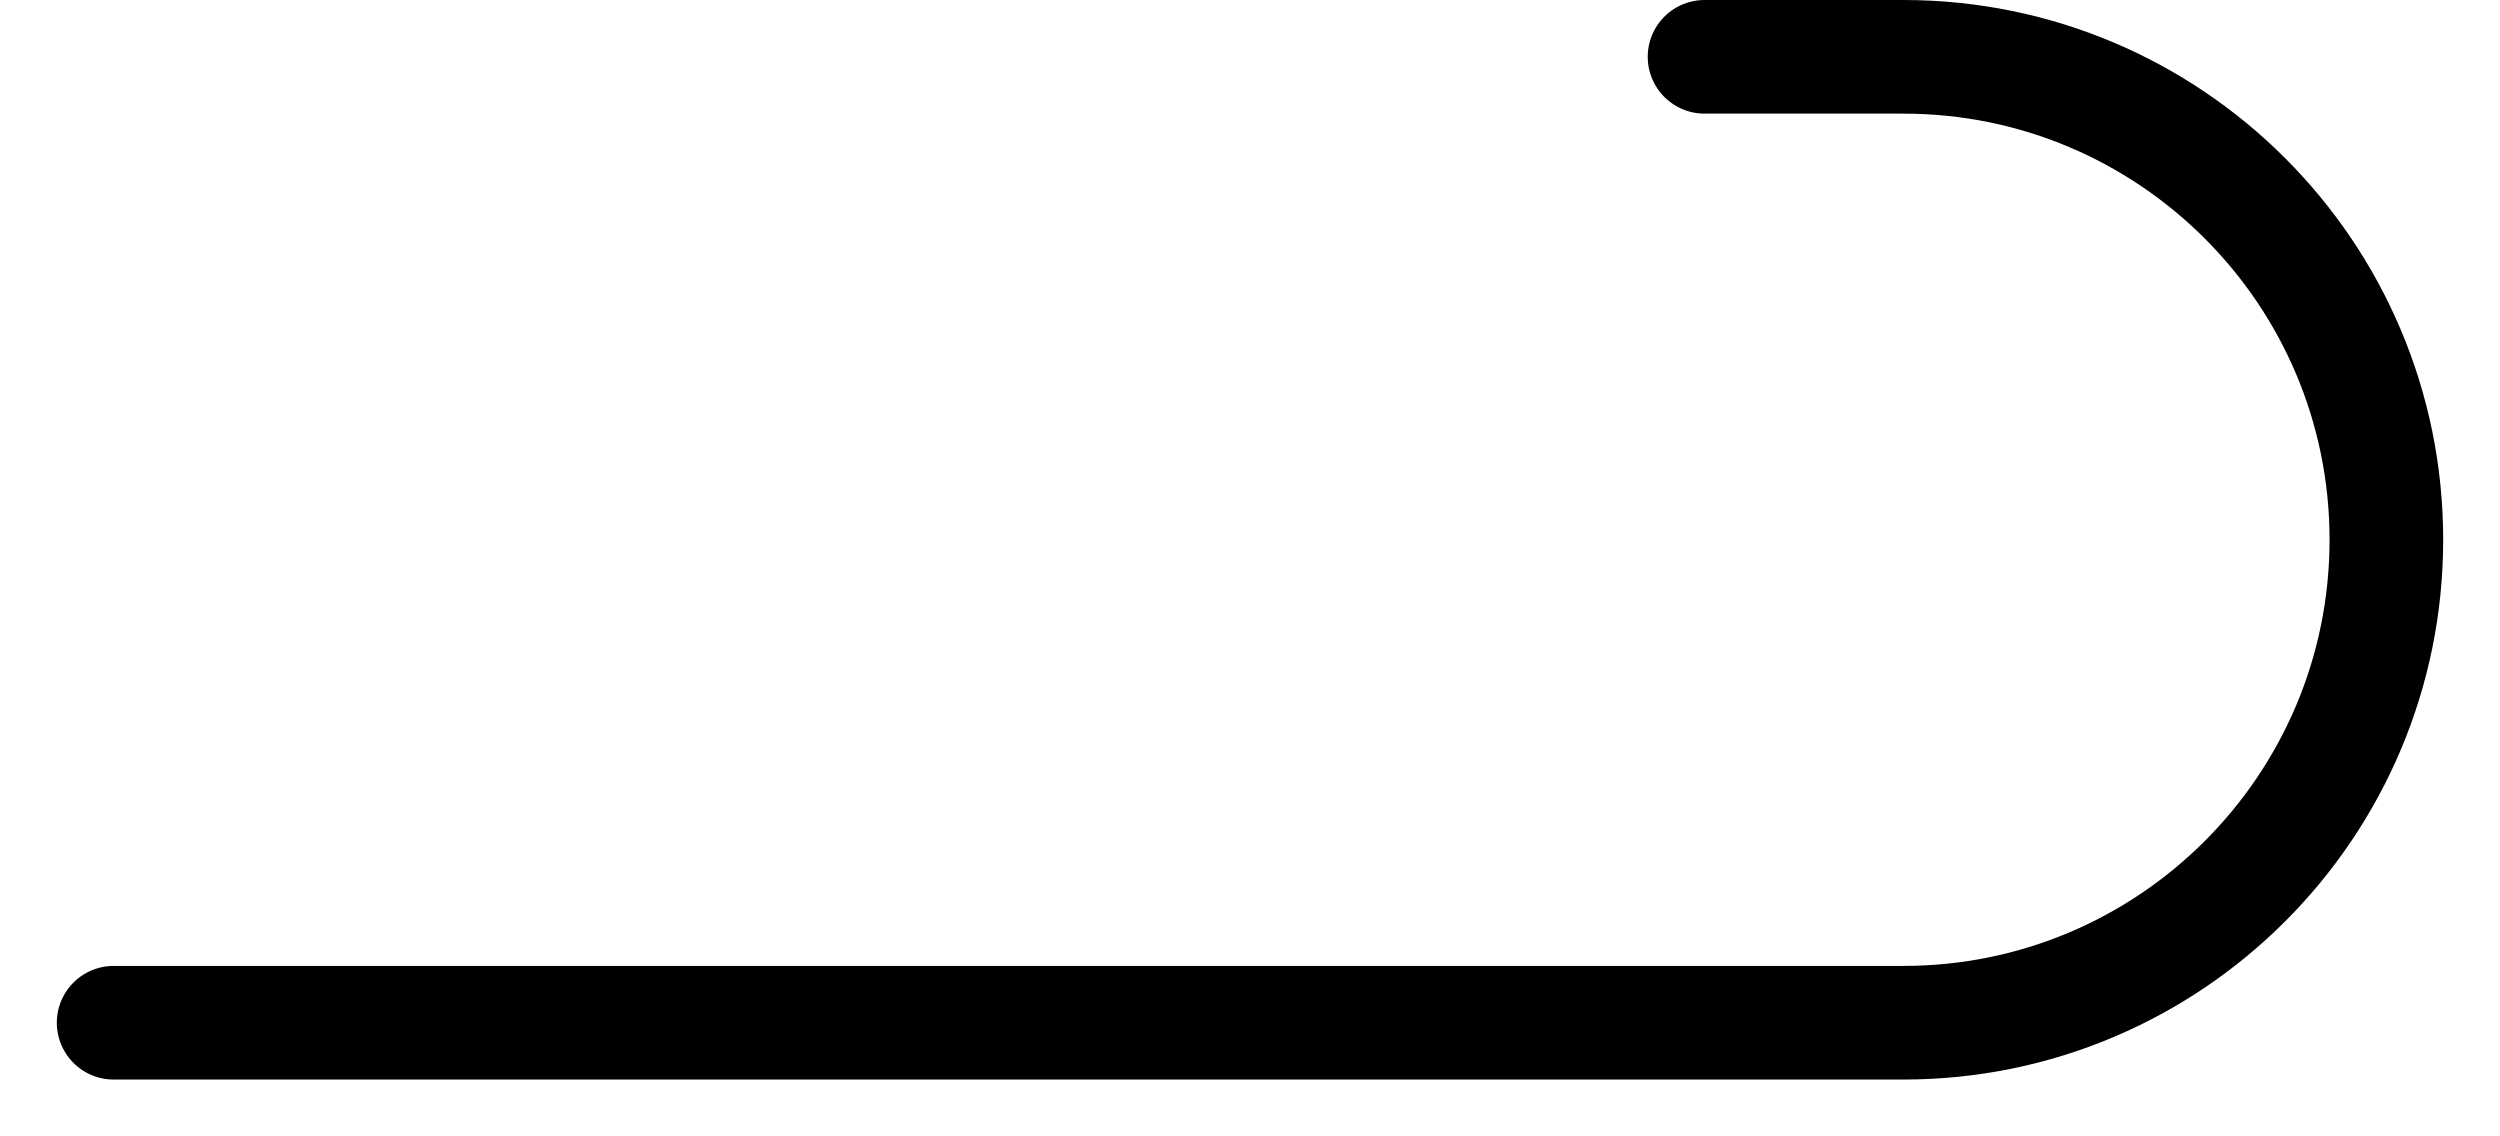 <svg width="22" height="10" viewBox="0 0 22 10" fill="none" xmlns="http://www.w3.org/2000/svg"><path d="M1 9H13.667H16.75C19.097 9 21 7.097 21 4.75V4.75C21 2.403 19.097 0.5 16.75 0.5H15" stroke="%2388BE52" stroke-linecap="round"/></svg>
